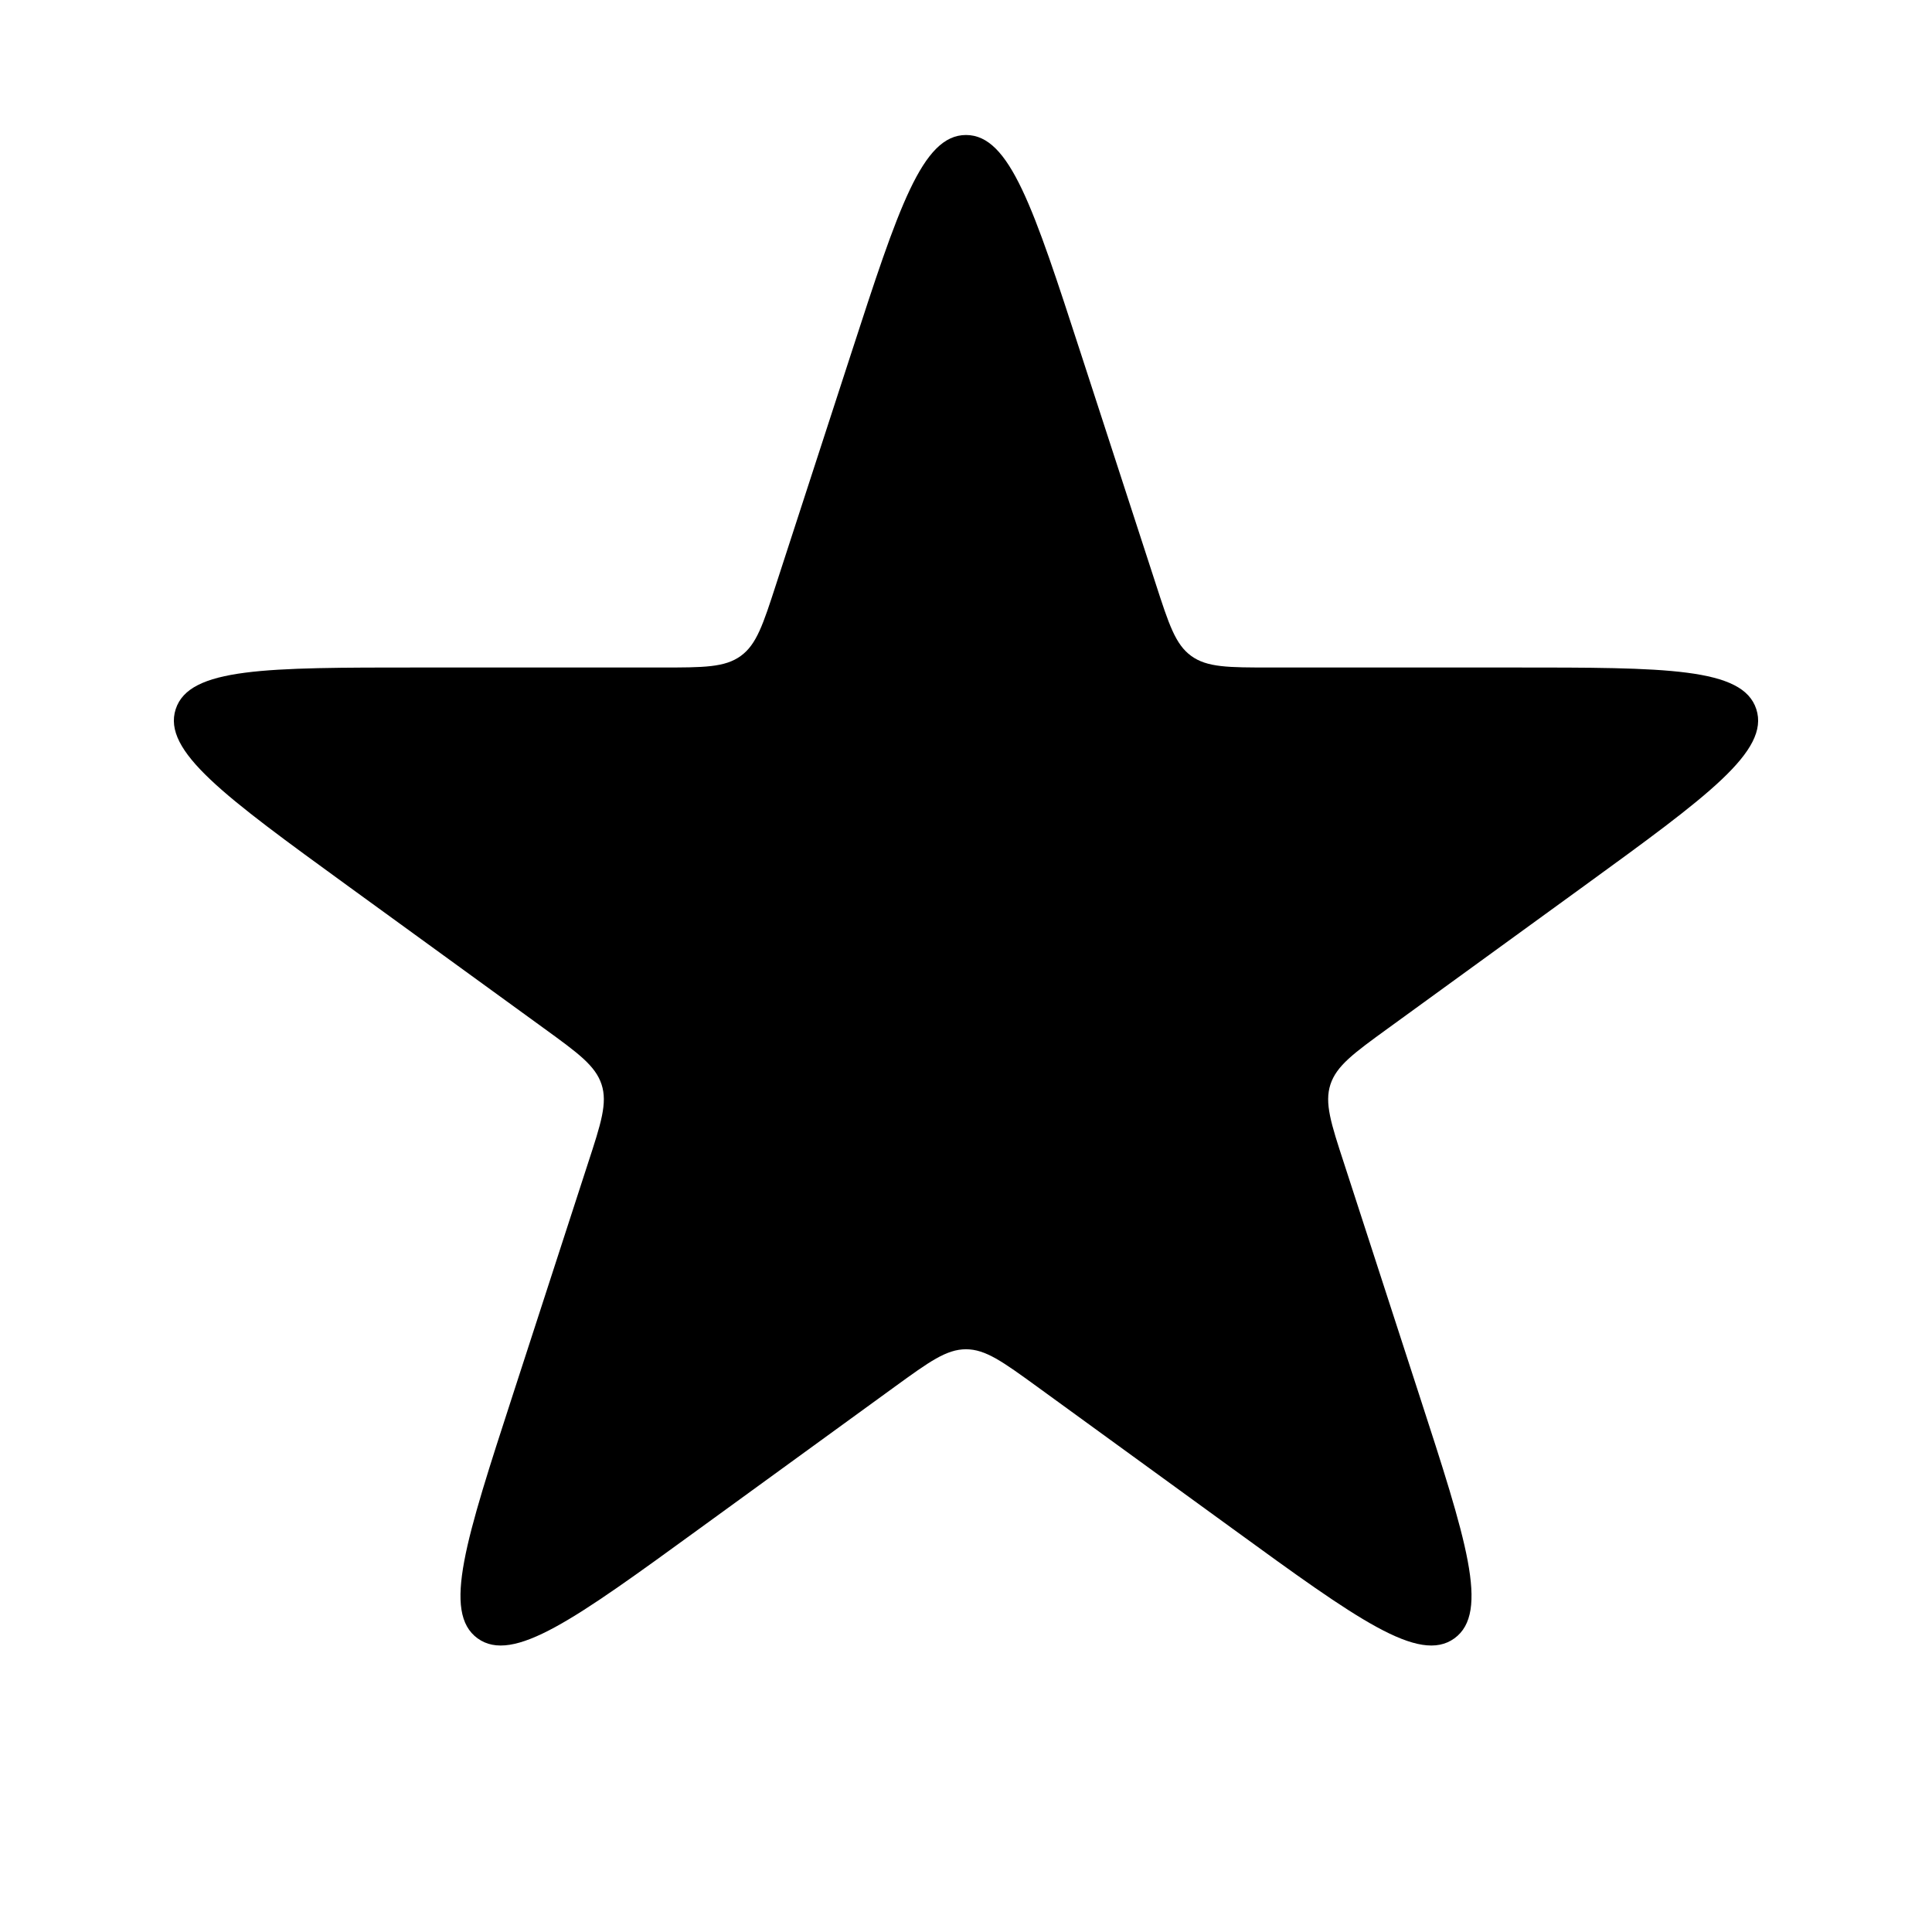 <svg width="16" height="16" viewBox="0 0 16 16" xmlns="http://www.w3.org/2000/svg">
<path d="M7.049 2.927C7.441 1.721 7.637 1.118 8 1.118C8.363 1.118 8.559 1.721 8.951 2.927L9.572 4.837C9.68 5.17 9.734 5.337 9.865 5.432C9.997 5.528 10.172 5.528 10.523 5.528H12.531C13.799 5.528 14.433 5.528 14.545 5.873C14.657 6.219 14.144 6.592 13.119 7.337L11.494 8.517C11.21 8.723 11.069 8.826 11.018 8.981C10.968 9.135 11.022 9.302 11.131 9.635L11.751 11.545C12.143 12.751 12.339 13.354 12.045 13.568C11.751 13.781 11.238 13.409 10.212 12.663L8.588 11.483C8.304 11.277 8.162 11.174 8 11.174C7.838 11.174 7.696 11.277 7.412 11.483L5.788 12.663C4.762 13.409 4.249 13.781 3.955 13.568C3.661 13.354 3.857 12.751 4.249 11.545L4.869 9.635C4.978 9.302 5.032 9.135 4.982 8.981C4.931 8.826 4.79 8.723 4.506 8.517L2.881 7.337C1.856 6.592 1.343 6.219 1.455 5.873C1.567 5.528 2.201 5.528 3.469 5.528H5.477C5.828 5.528 6.003 5.528 6.135 5.432C6.266 5.337 6.32 5.17 6.428 4.837L7.049 2.927Z" fill="currentColor"/>
</svg>
